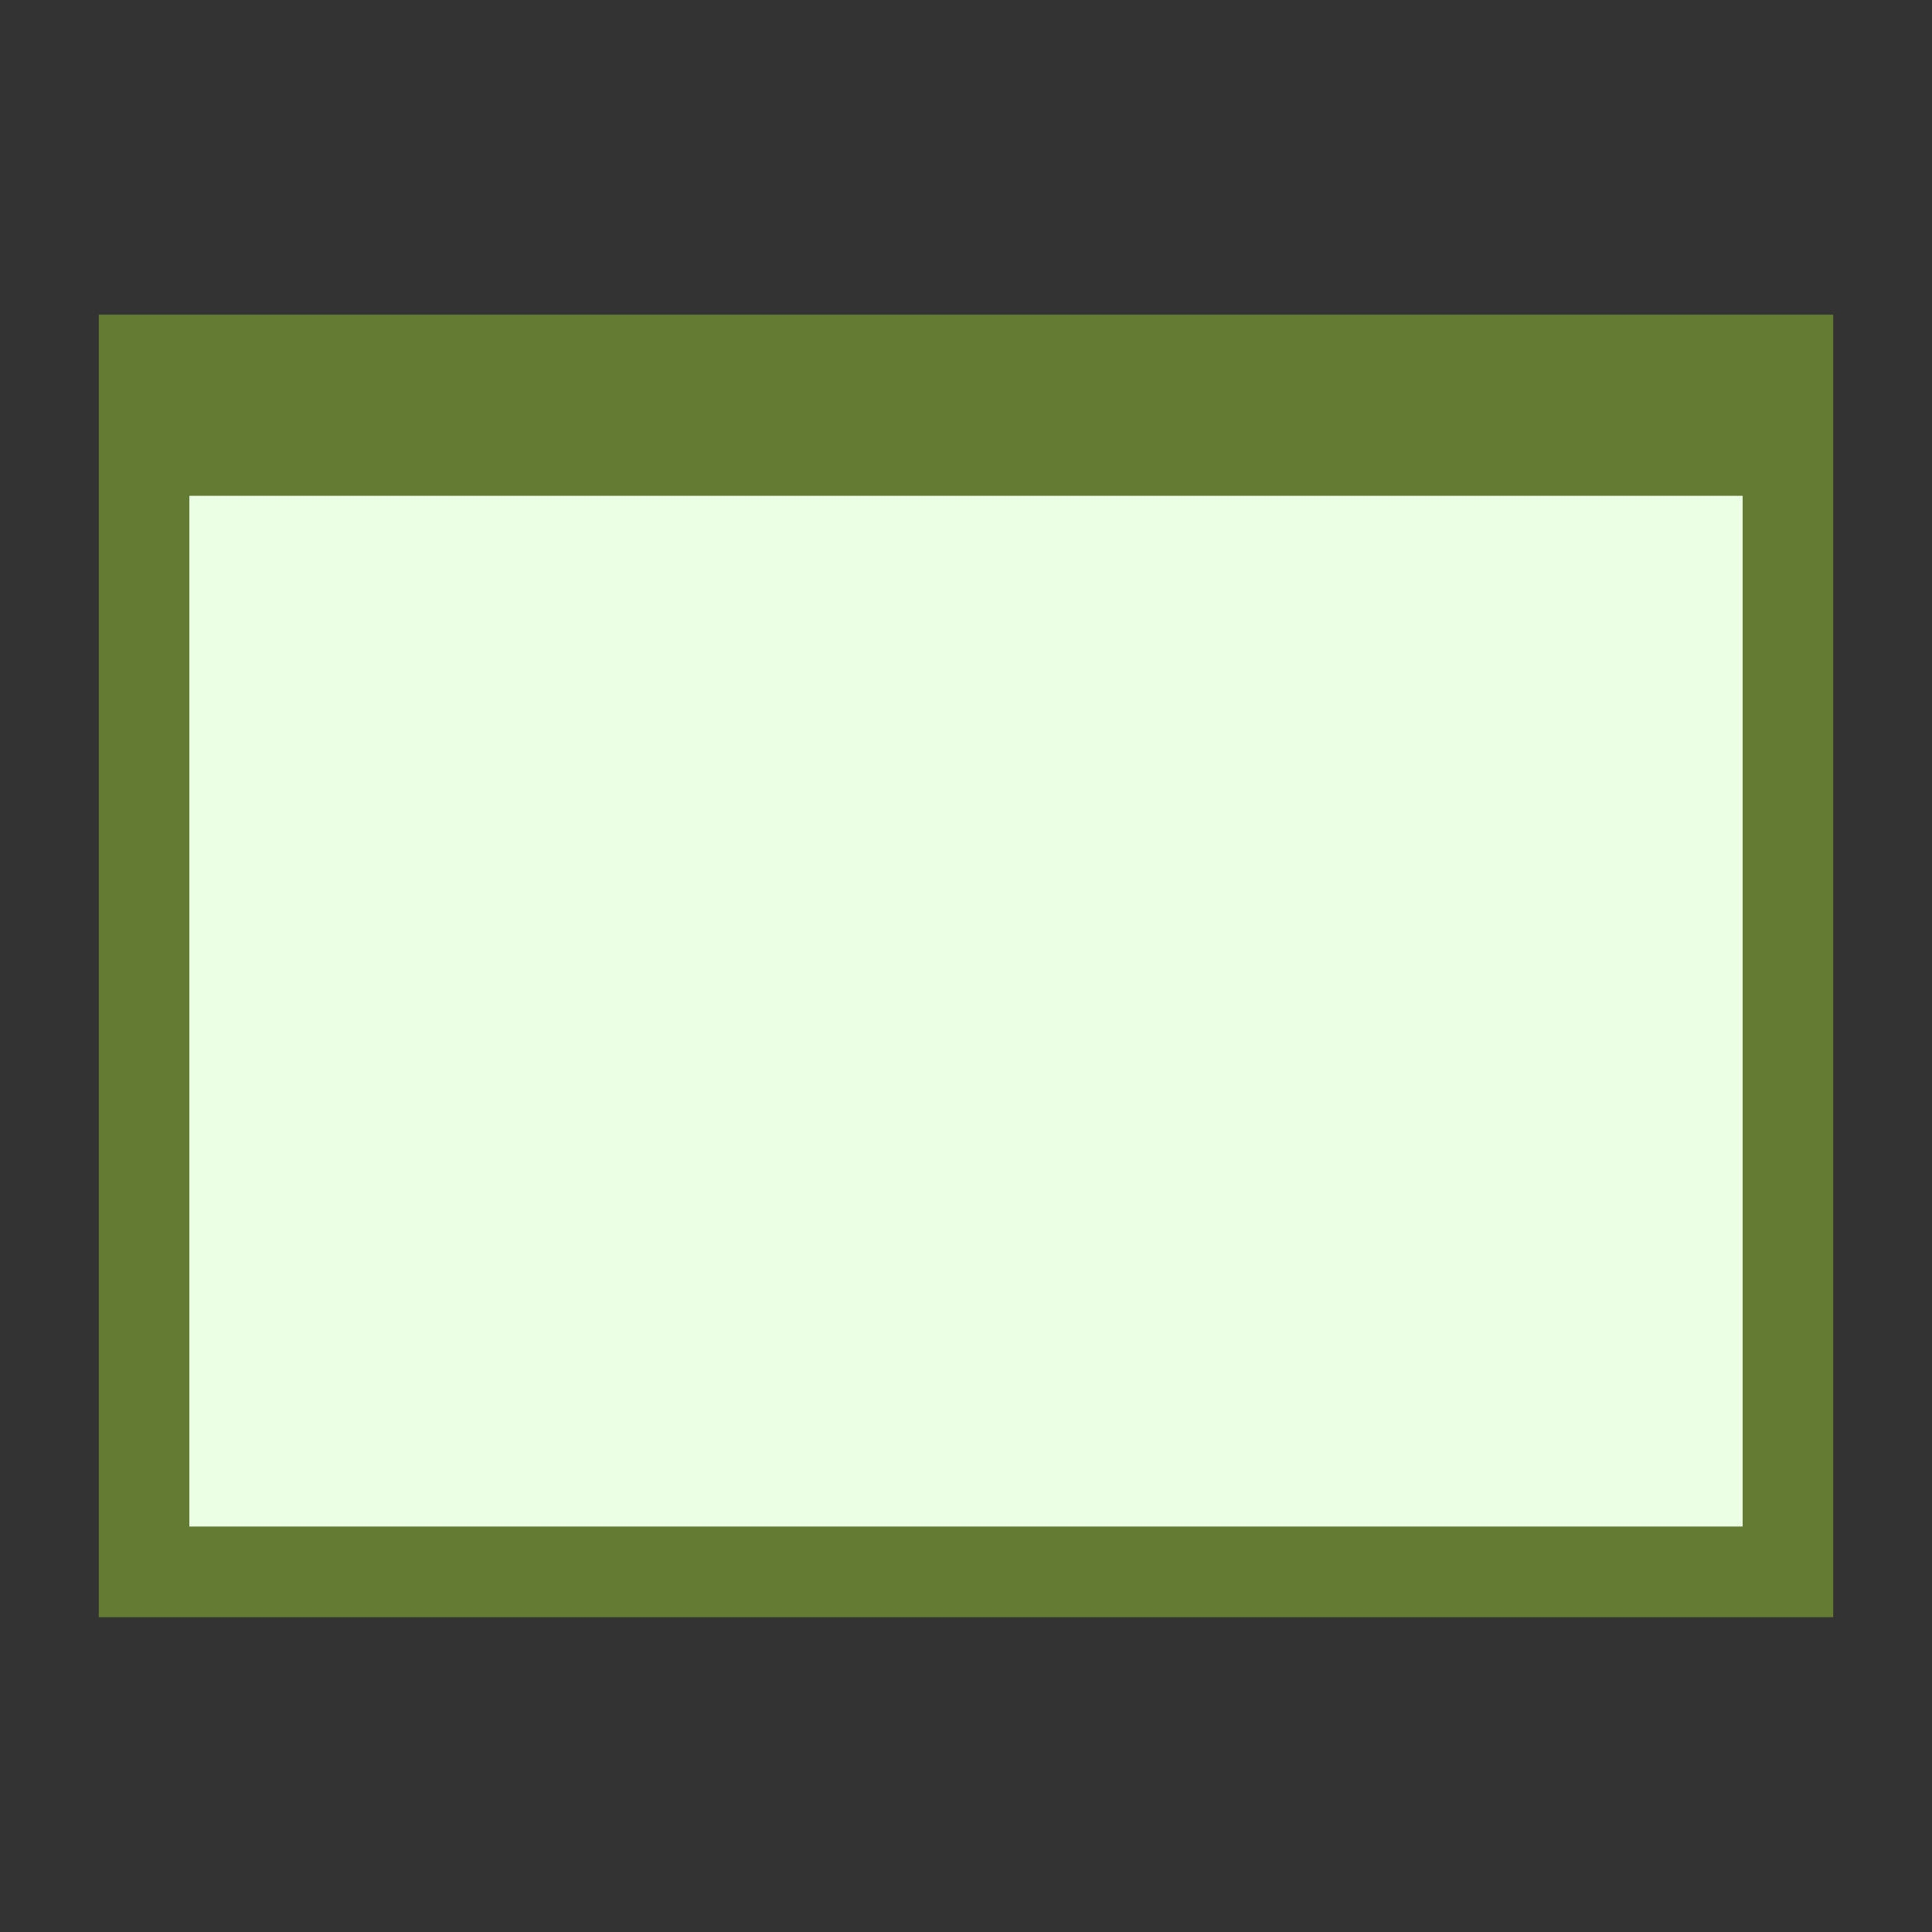 <?xml version="1.0" encoding="iso-8859-1"?><svg version="1.1" xmlns="http://www.w3.org/2000/svg" xmlns:xlink="http://www.w3.org/1999/xlink" x="0px" y="0px" viewBox="0 0 16 16" style="enable-background:new 0 0 16 16;" xml:space="preserve"><rect x="0" y="0" width="16" height="16" fill="#333333" stroke="none"/><g id="business-relationship"><g><rect x="1.389" y="3.998" style="fill:#EAFFE3;" width="13.21" height="8.858"/><path style="fill:#637B32;" d="M0.818,2.606v0.75v0.75v9.287h14.364V4.106v-0.75v-0.75H0.818z M14.432,12.642h-0.307h-0.178H2.055 H1.858H1.568V4.106h12.864V12.642z"/></g></g></svg> 
